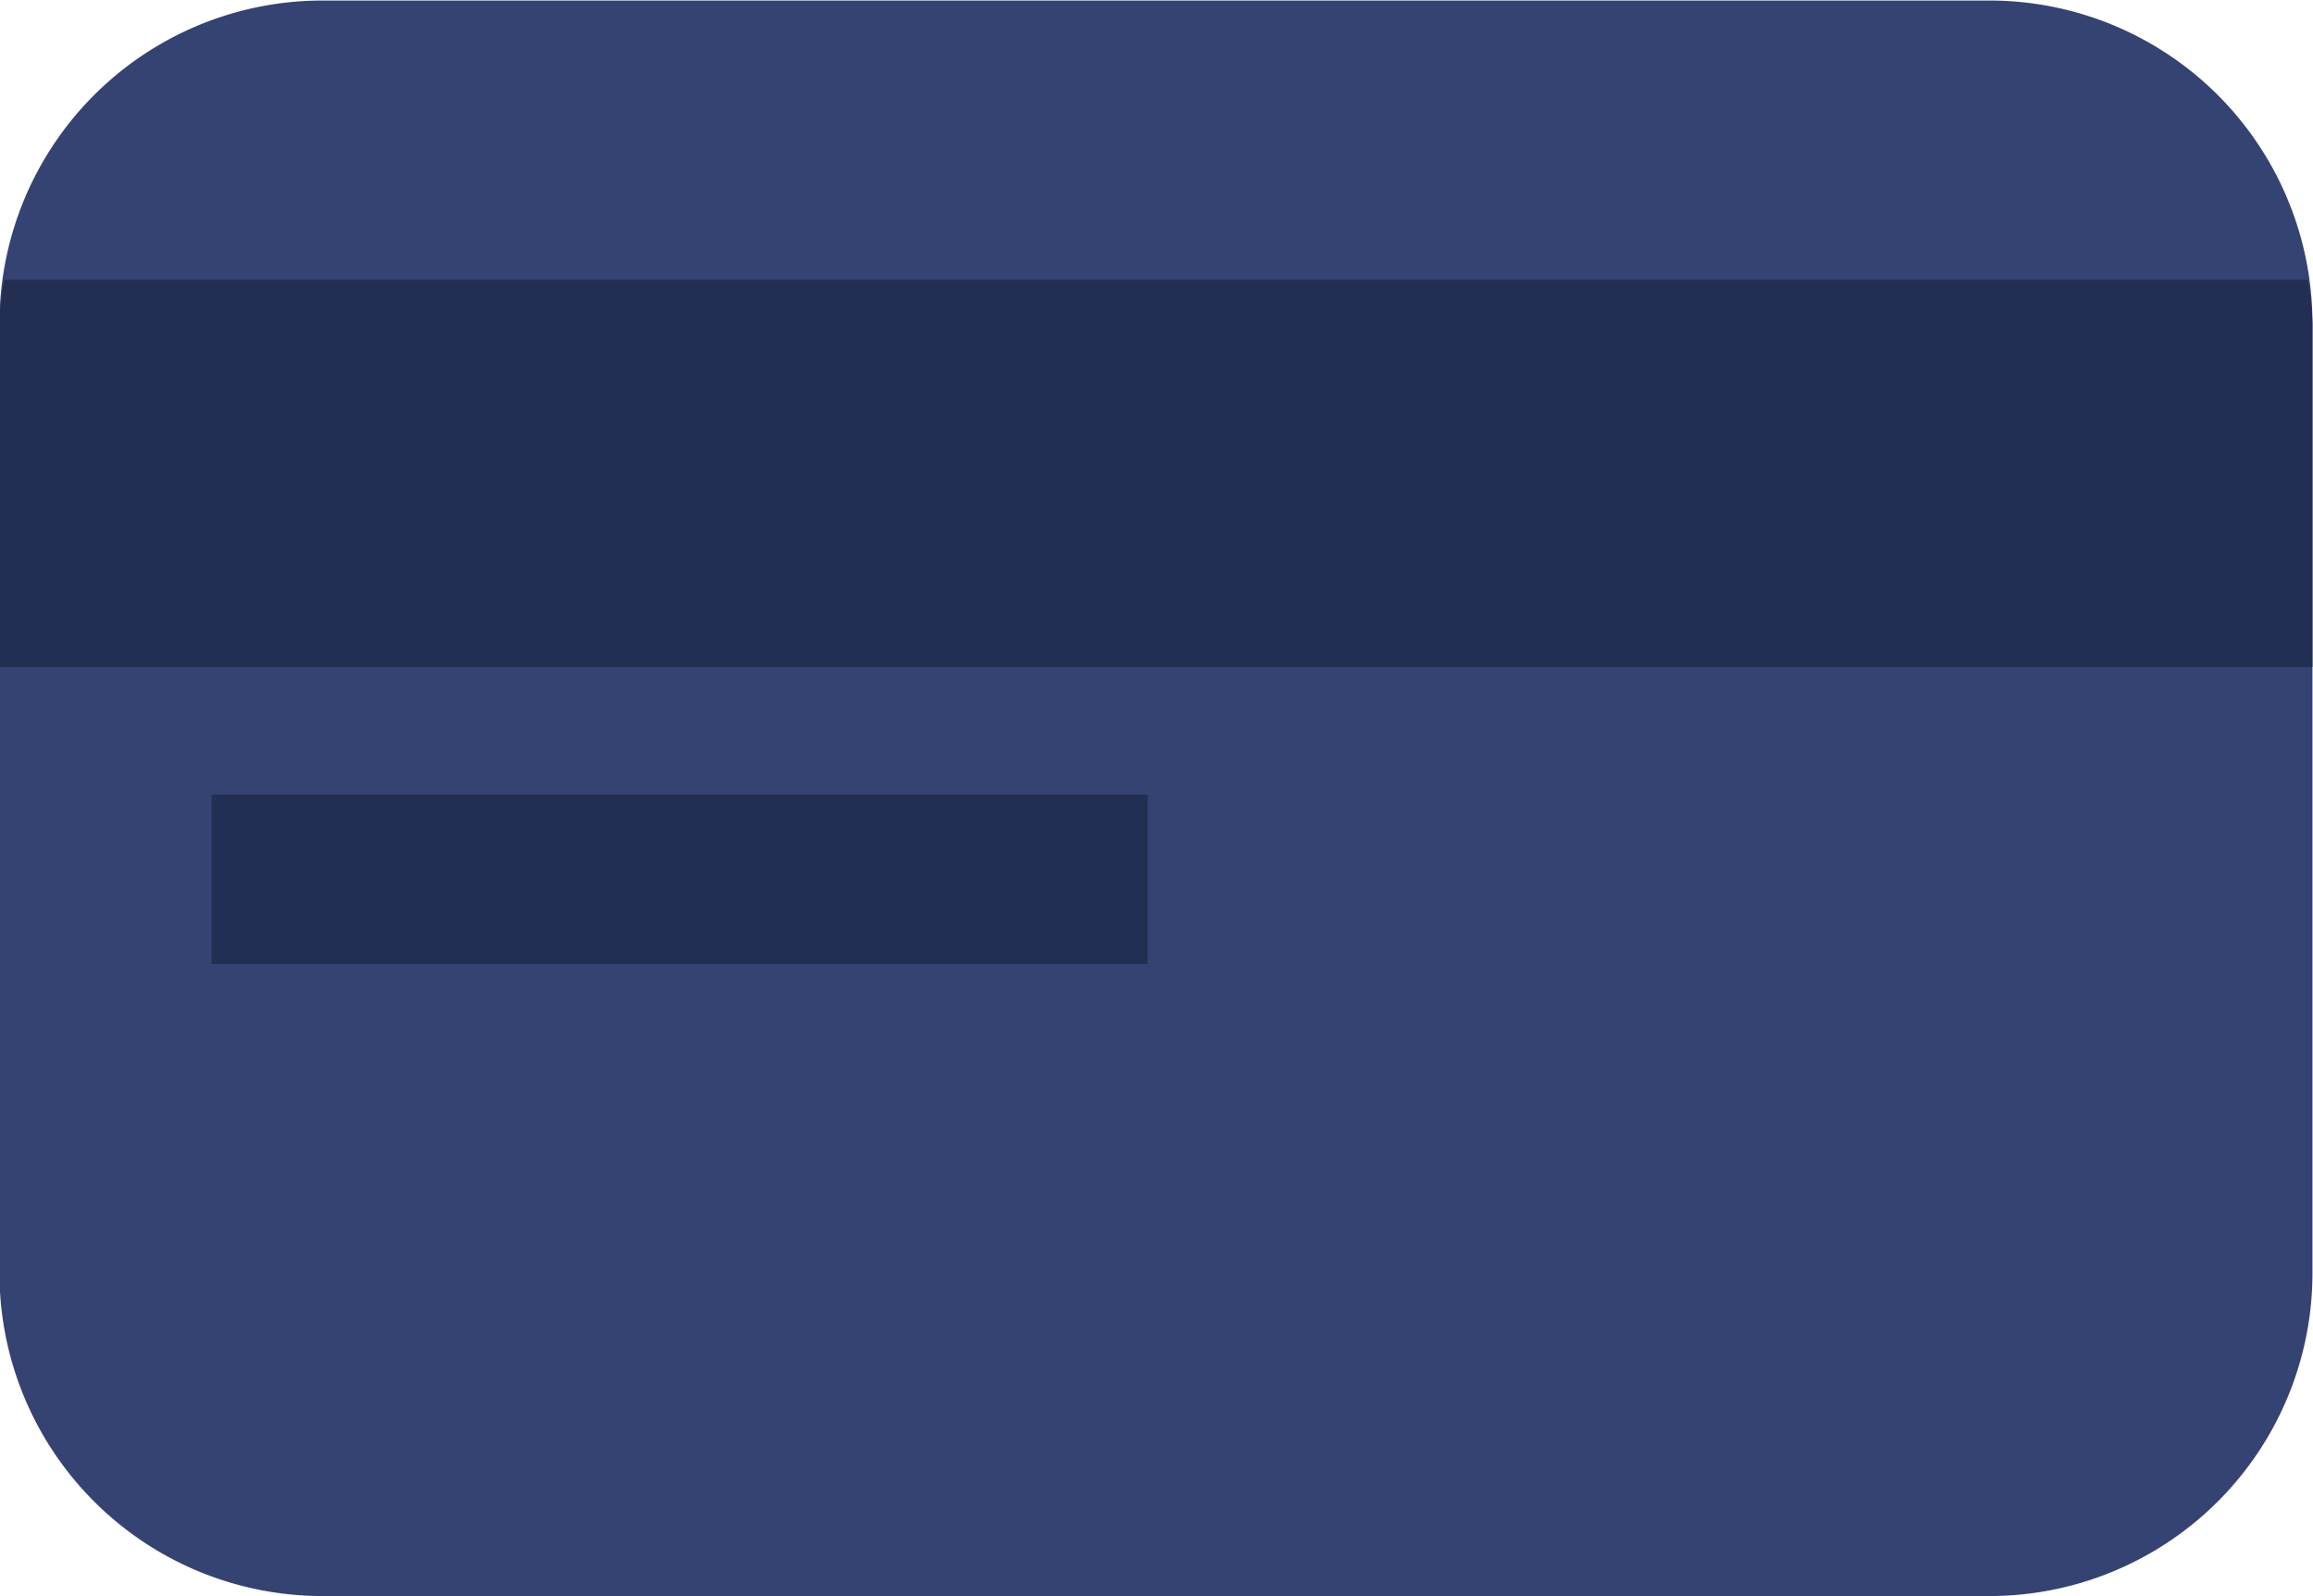 <?xml version="1.0" encoding="UTF-8"?> <svg xmlns="http://www.w3.org/2000/svg" id="icon_card" width="42.97" height="29.65" viewBox="0 0 42.97 29.65"> <defs> <style> .cls-1 { fill: #344371; } .cls-1, .cls-2 { fill-rule: evenodd; } .cls-2 { fill: #232e53; } </style> </defs> <path id="Rounded_Rectangle_6" data-name="Rounded Rectangle 6" class="cls-1" d="M4700.55,2058.7h30.97a6,6,0,0,1,6,6v17.64a6,6,0,0,1-6,6h-30.97a6,6,0,0,1-6-6V2064.7A6,6,0,0,1,4700.55,2058.7Z" transform="translate(-4694.56 -2058.69)"></path> <path class="cls-2" d="M4715.88,2076.6h-17.39v-3.15h17.39v3.15Zm-21.33-5.52v-6.38a5.426,5.426,0,0,1,.09-0.81h42.79a5.426,5.426,0,0,1,.09.81v6.38h-42.97Z" transform="translate(-4694.56 -2058.69)"></path> </svg> 